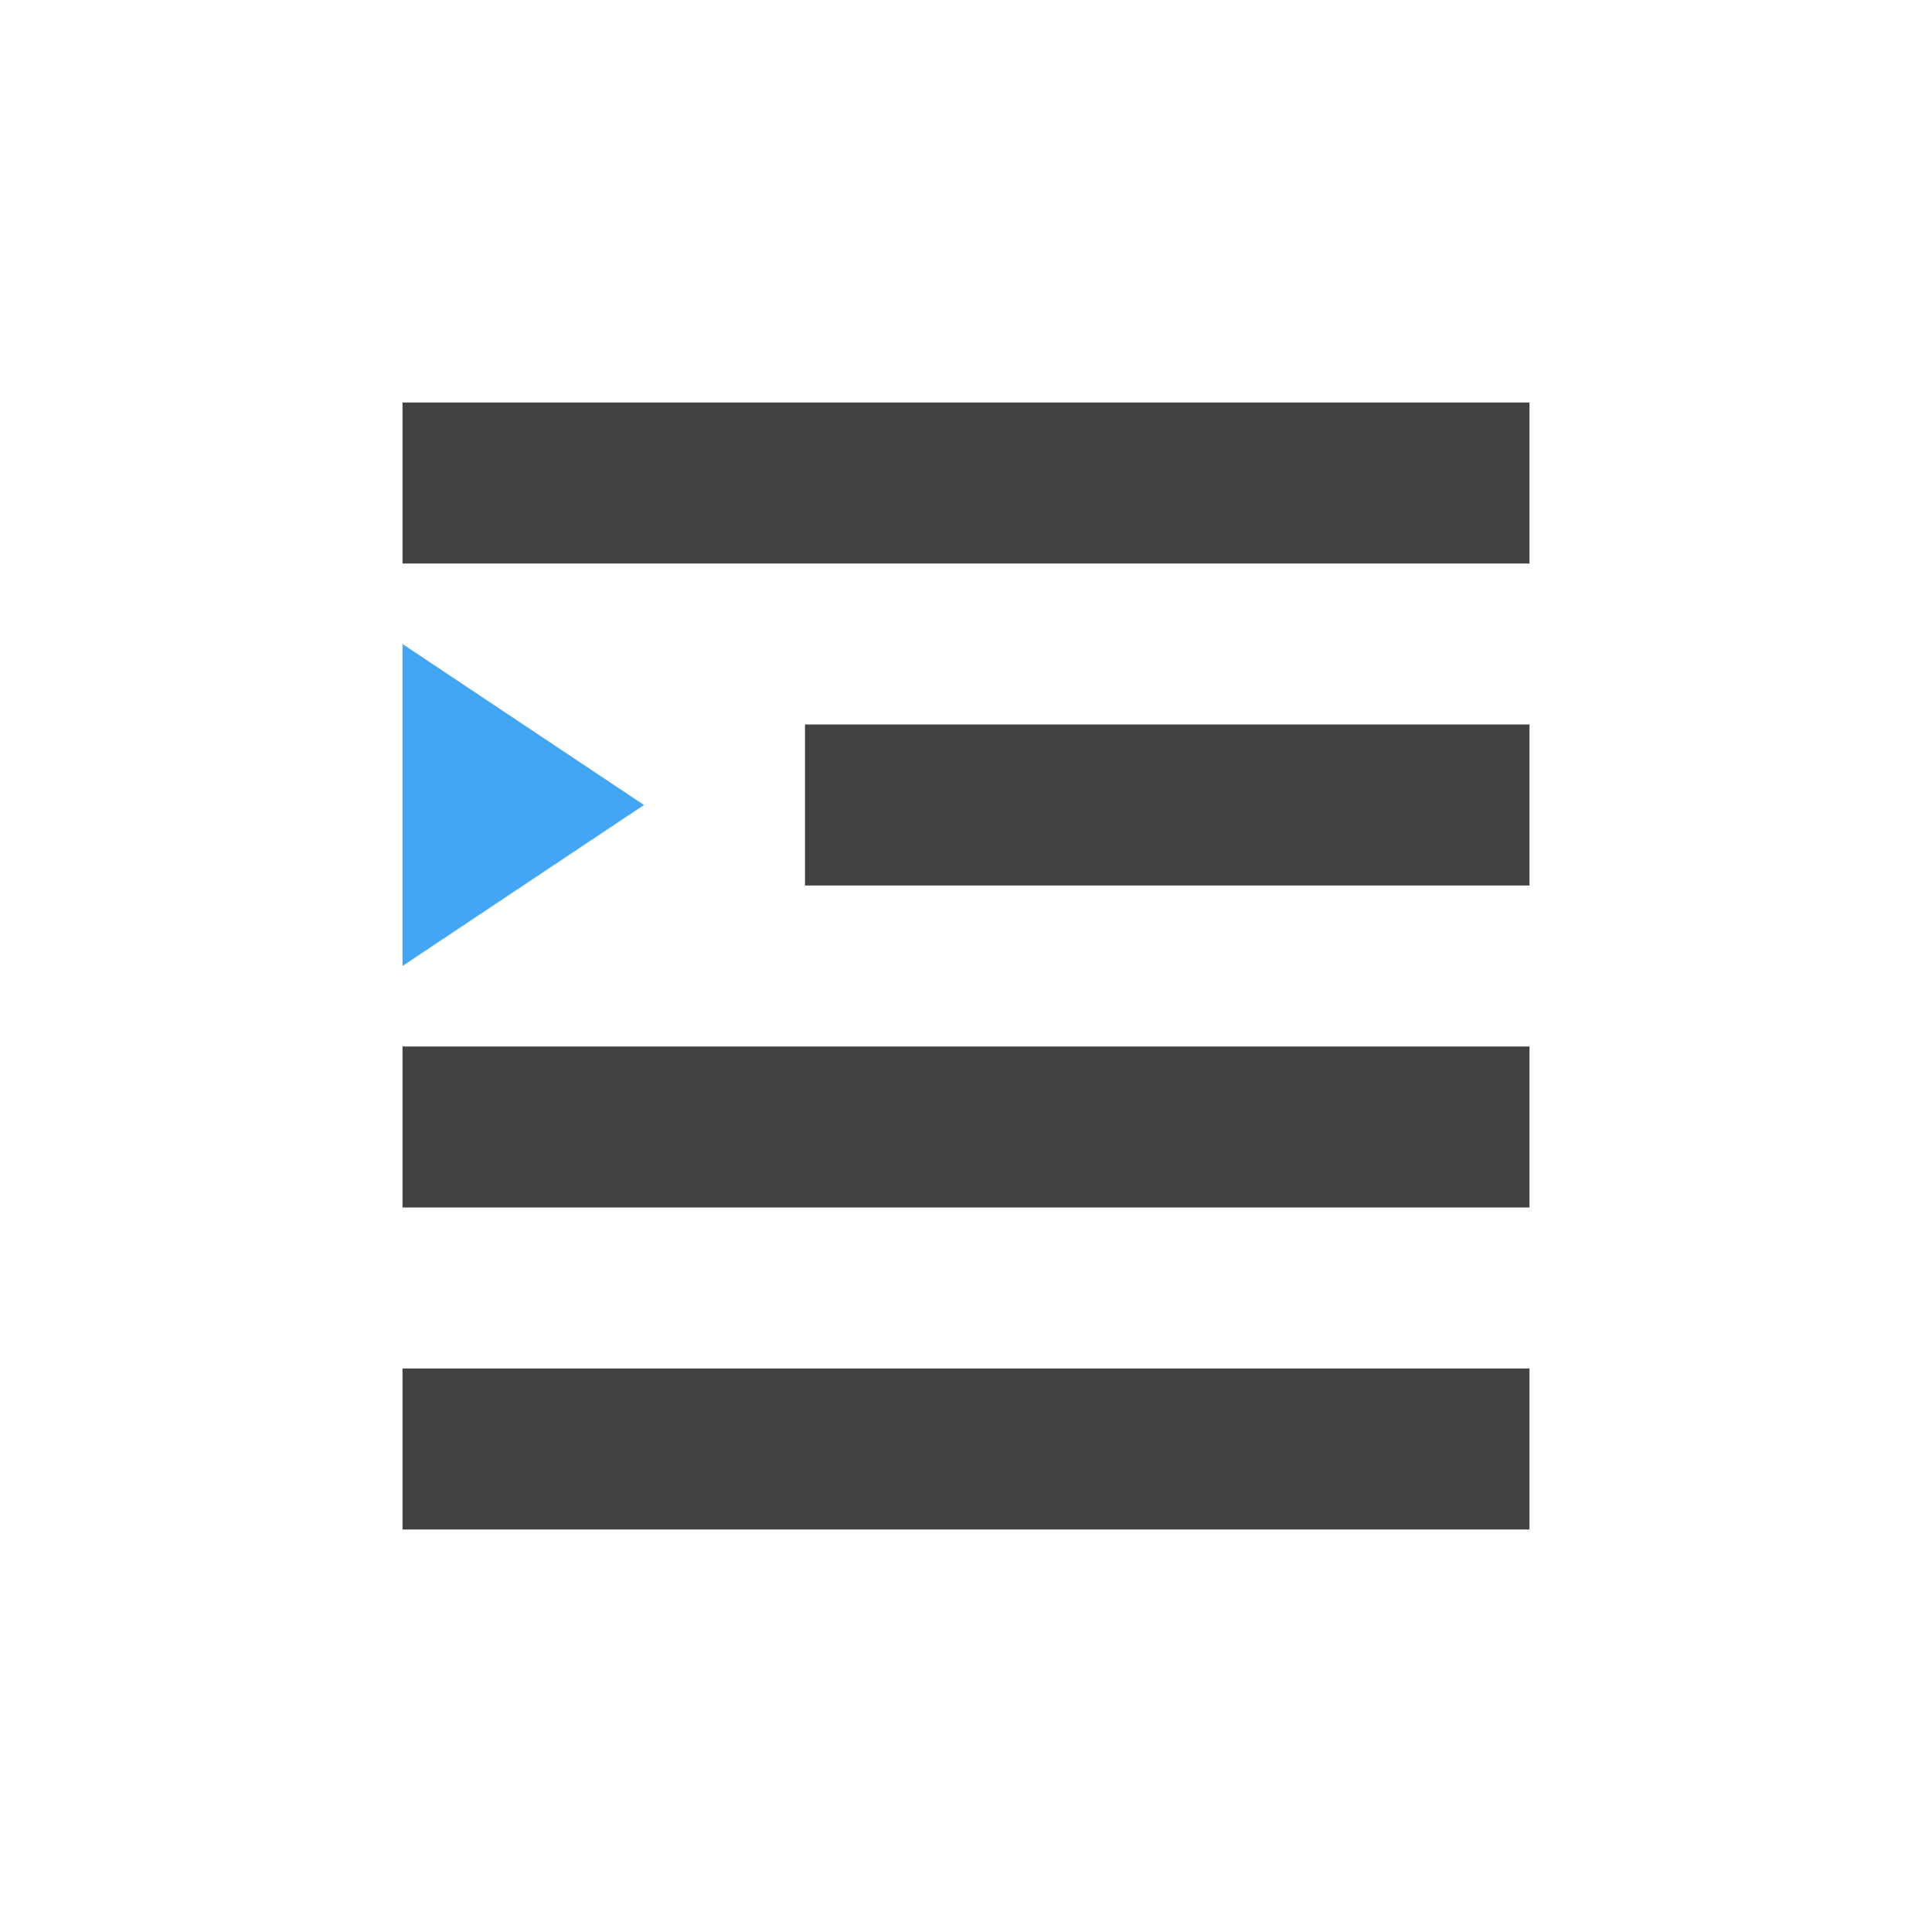 <?xml version="1.0" encoding="UTF-8"?>
<svg xmlns="http://www.w3.org/2000/svg" xmlns:xlink="http://www.w3.org/1999/xlink" width="24px" height="24px" viewBox="0 0 24 24" version="1.1">
<g id="surface1">
<defs>
  <style id="current-color-scheme" type="text/css">
   .ColorScheme-Text { color:#424242; } .ColorScheme-Highlight { color:#eeeeee; }
  </style>
 </defs>
<path style="fill:currentColor" class="ColorScheme-Text" d="M 5 5 L 5 7 L 19 7 L 19 5 Z M 10 9 L 10 11 L 19 11 L 19 9 Z M 5 13 L 5 15 L 19 15 L 19 13 Z M 5 17 L 5 19 L 19 19 L 19 17 Z M 5 17 "/>
<path style=" stroke:none;fill-rule:nonzero;fill:rgb(25.882%,64.706%,96.078%);fill-opacity:1;" d="M 5 8 L 5 12 L 8 10 Z M 5 8 "/>
</g>
</svg>
